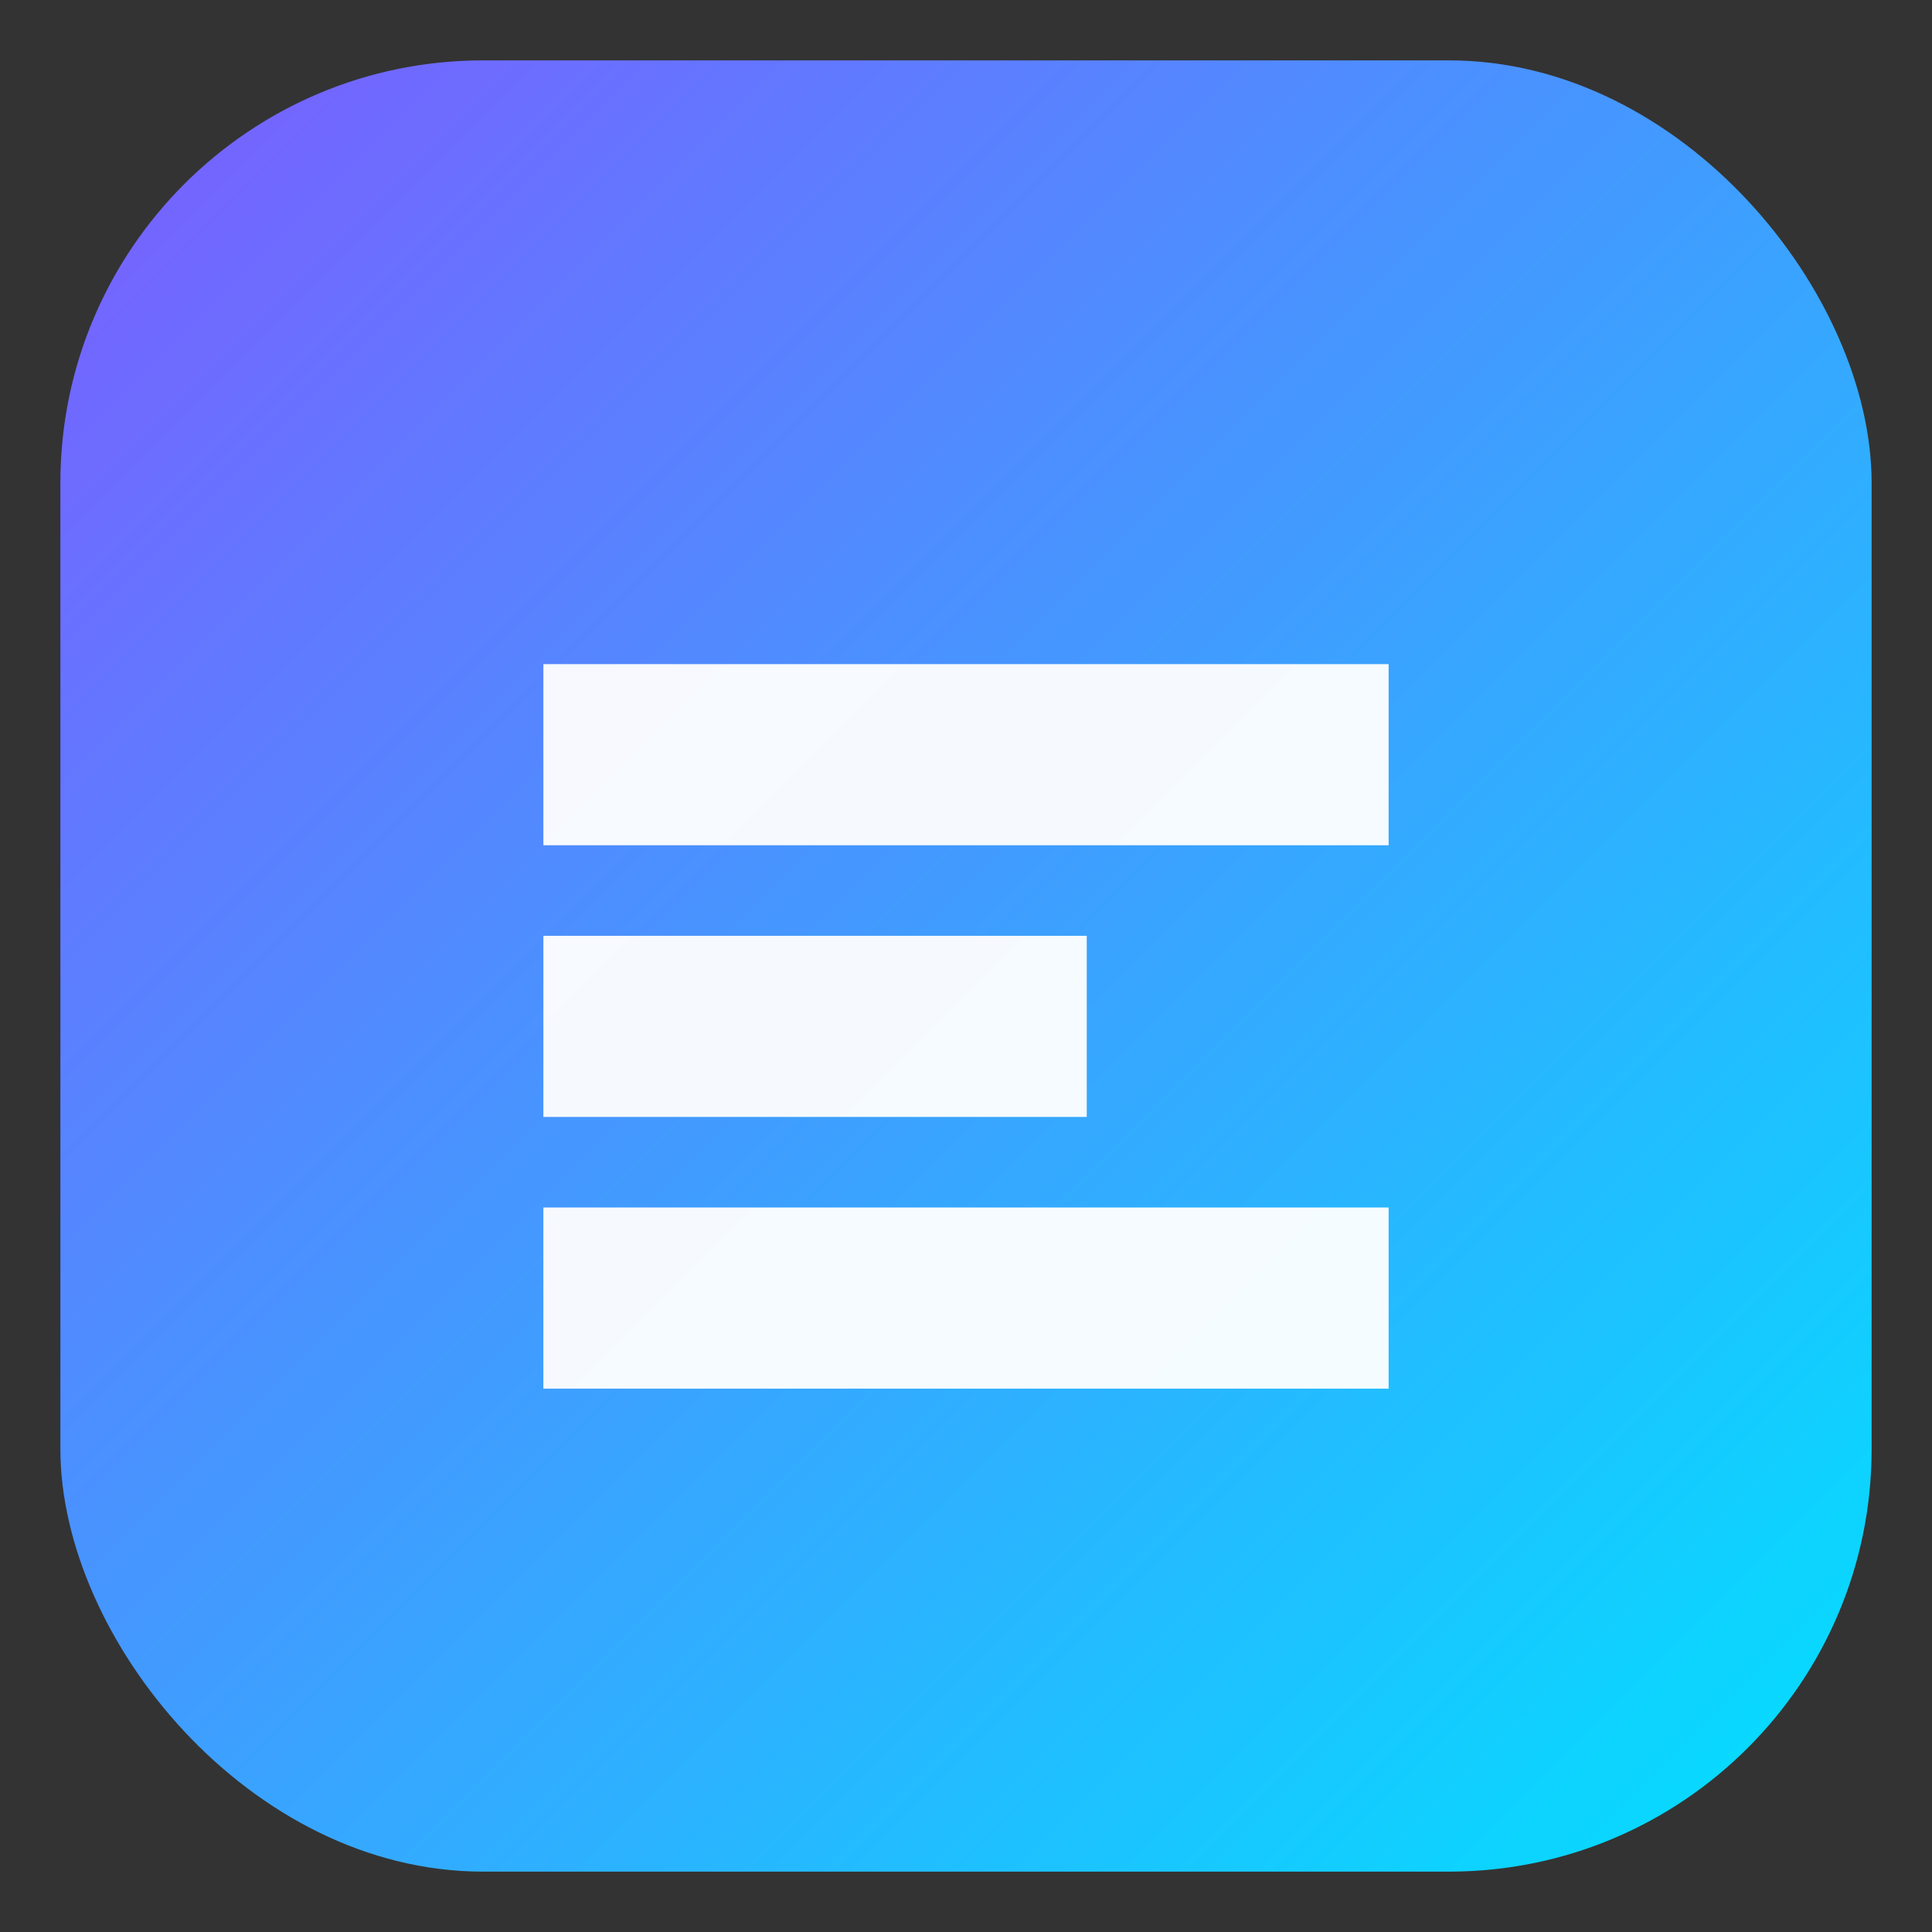 <svg xmlns="http://www.w3.org/2000/svg" width="64" height="64" viewBox="0 0 64 64" role="img" aria-label="Logo">
  <rect x="0" y="0" width="64" height="64" fill="#333333" stroke="none"/>
  <defs>
    <linearGradient id="g" x1="0" x2="1" y1="0" y2="1">
      <stop offset="0%" stop-color="#7c5cff"/>
      <stop offset="100%" stop-color="#00e1ff"/>
    </linearGradient>
  </defs>
  <rect x="2" y="2" width="60" height="60" rx="14" fill="url(#g)" />
  <g fill="#fff">
    <path d="M18 22h28v6H18zM18 31h18v6H18zM18 40h28v6H18z" opacity="0.95"/>
  </g>
</svg>
